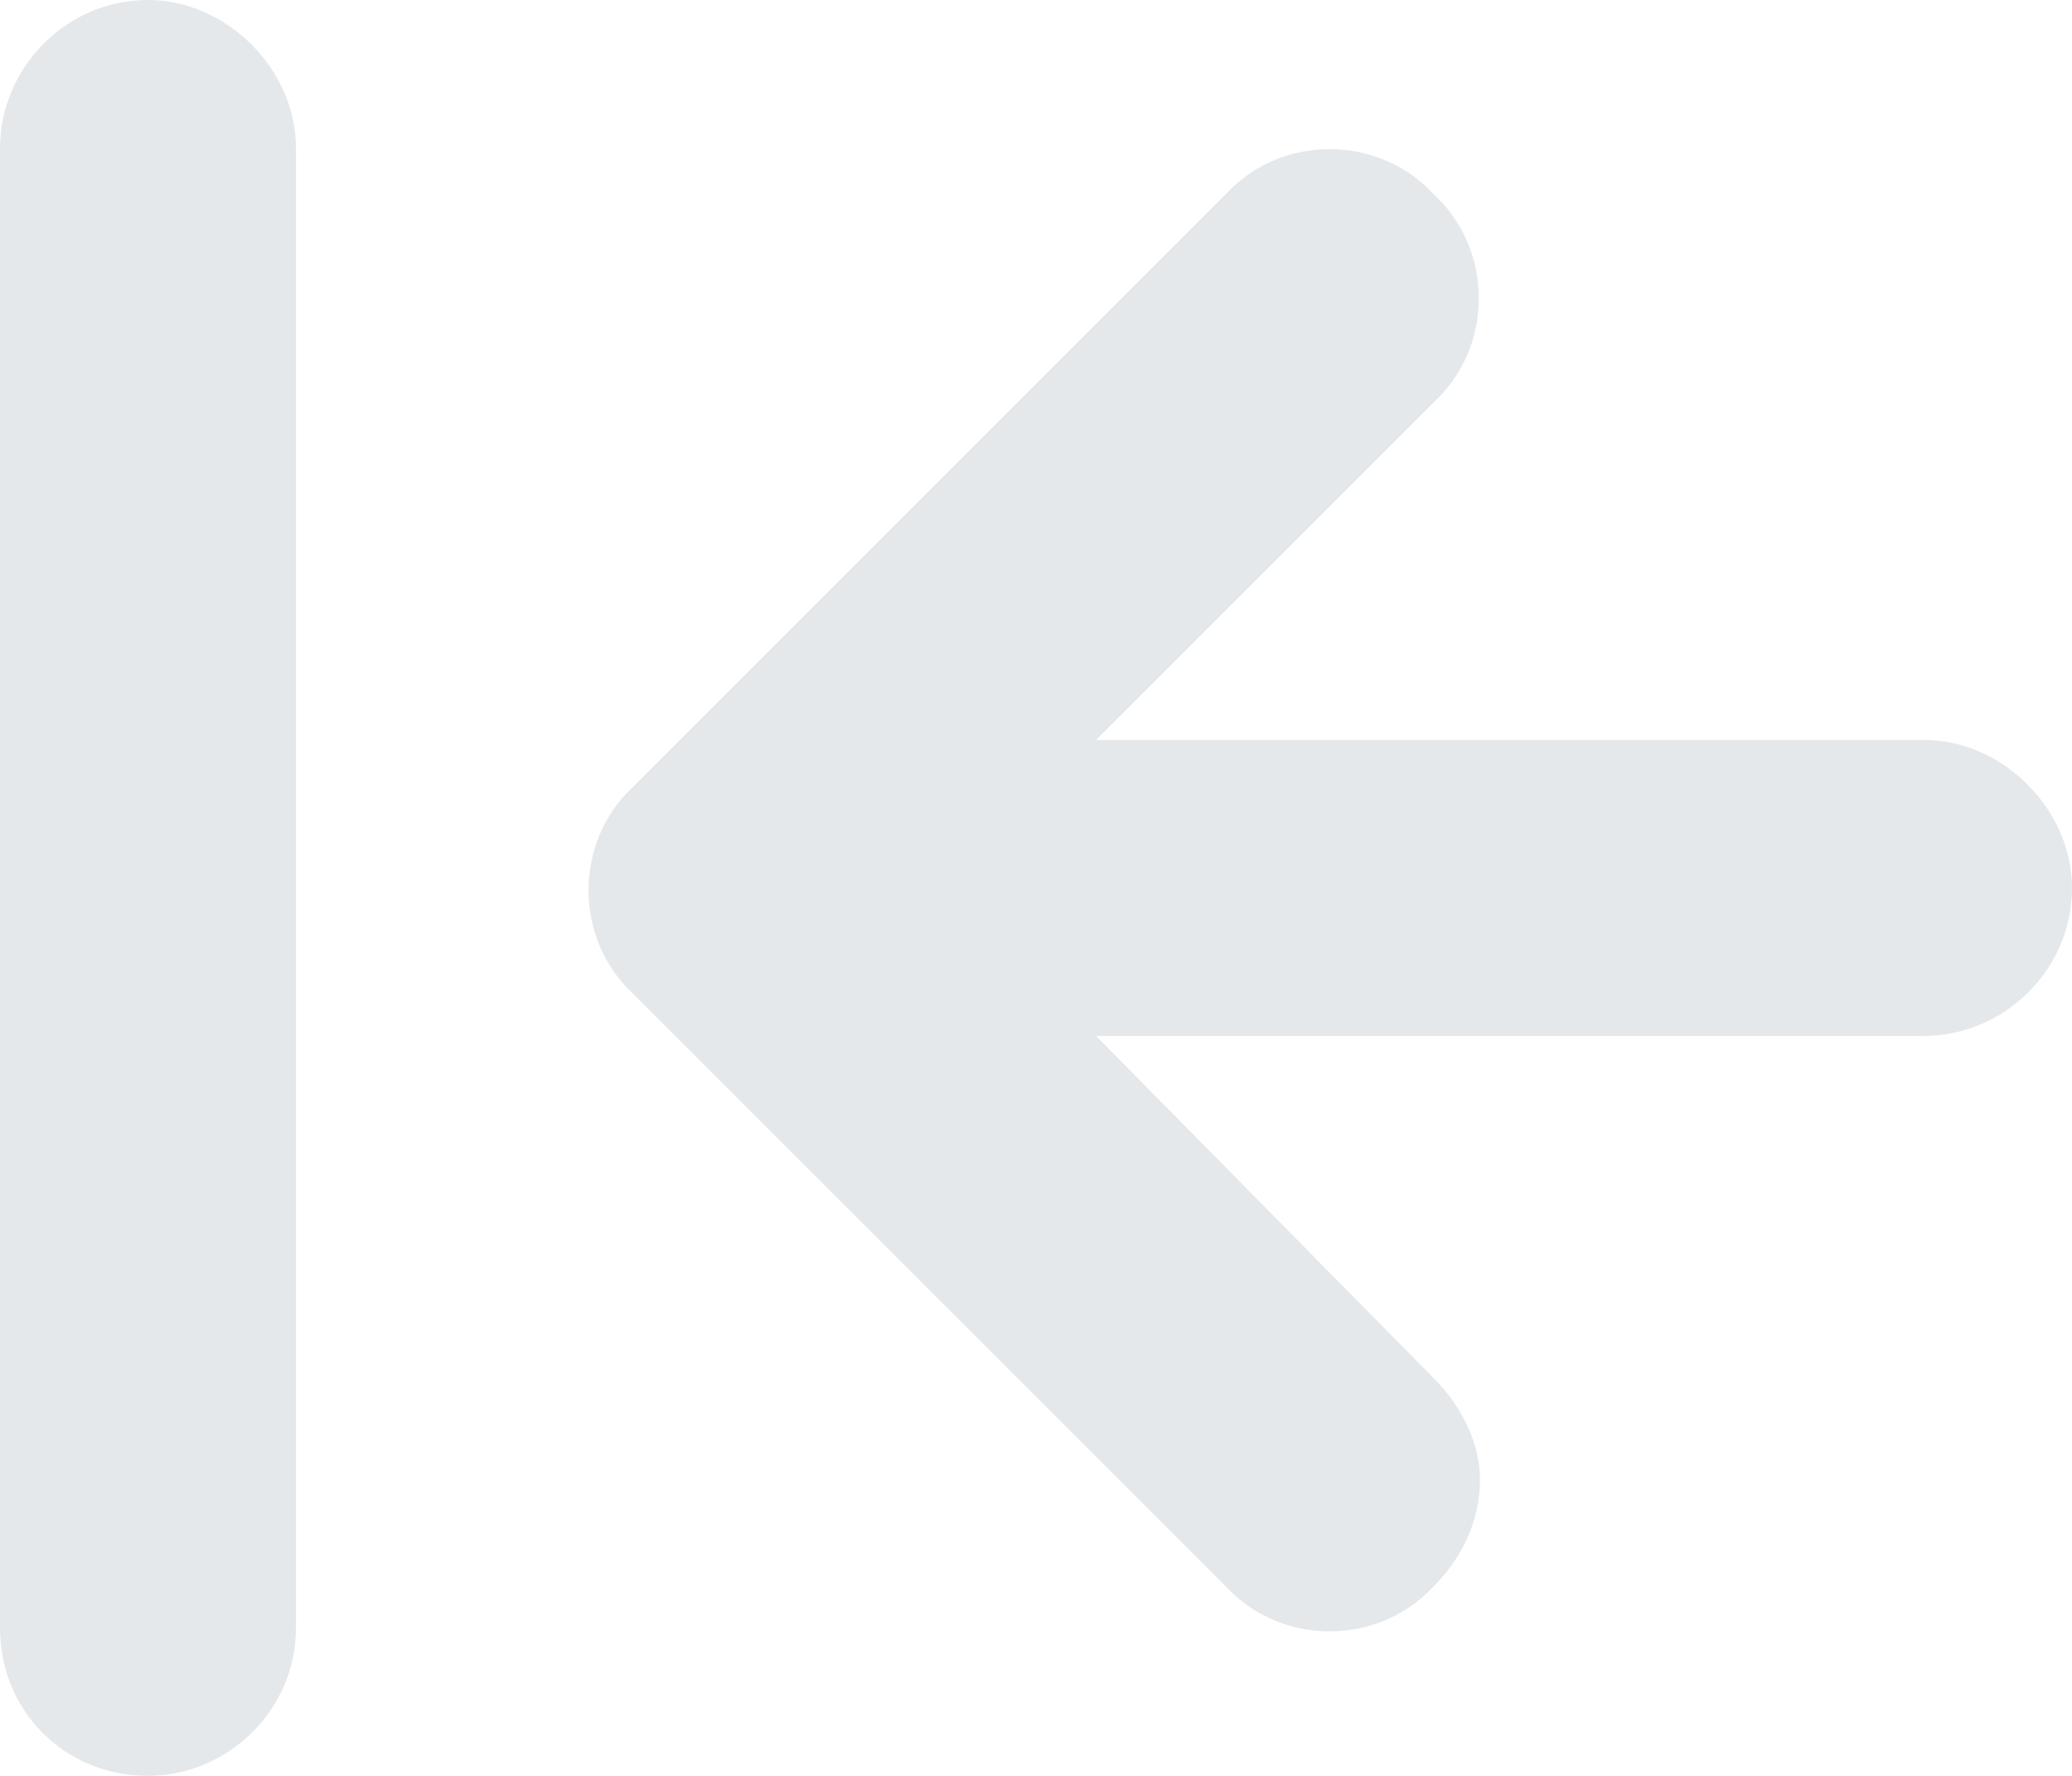 <svg width="21" height="18" viewBox="0 0 21 18" fill="none" xmlns="http://www.w3.org/2000/svg">
<path d="M14.531 1.969C13.969 1.359 12.984 1.359 12.422 1.969L6.422 7.969C5.812 8.531 5.812 9.516 6.422 10.078L12.422 16.078C12.984 16.688 13.969 16.688 14.531 16.078C14.812 15.797 15 15.422 15 15C15 14.625 14.812 14.25 14.531 13.969L11.109 10.5H19.5C20.297 10.5 21 9.844 21 9C21 8.203 20.297 7.5 19.5 7.5H11.109L14.531 4.078C15.141 3.516 15.141 2.531 14.531 1.969ZM1.5 0C0.656 0 0 0.703 0 1.5V16.5C0 17.344 0.656 18 1.5 18C2.297 18 3 17.344 3 16.5V1.5C3 0.703 2.297 0 1.5 0Z" fill="#E5E8EB"/>
</svg>

